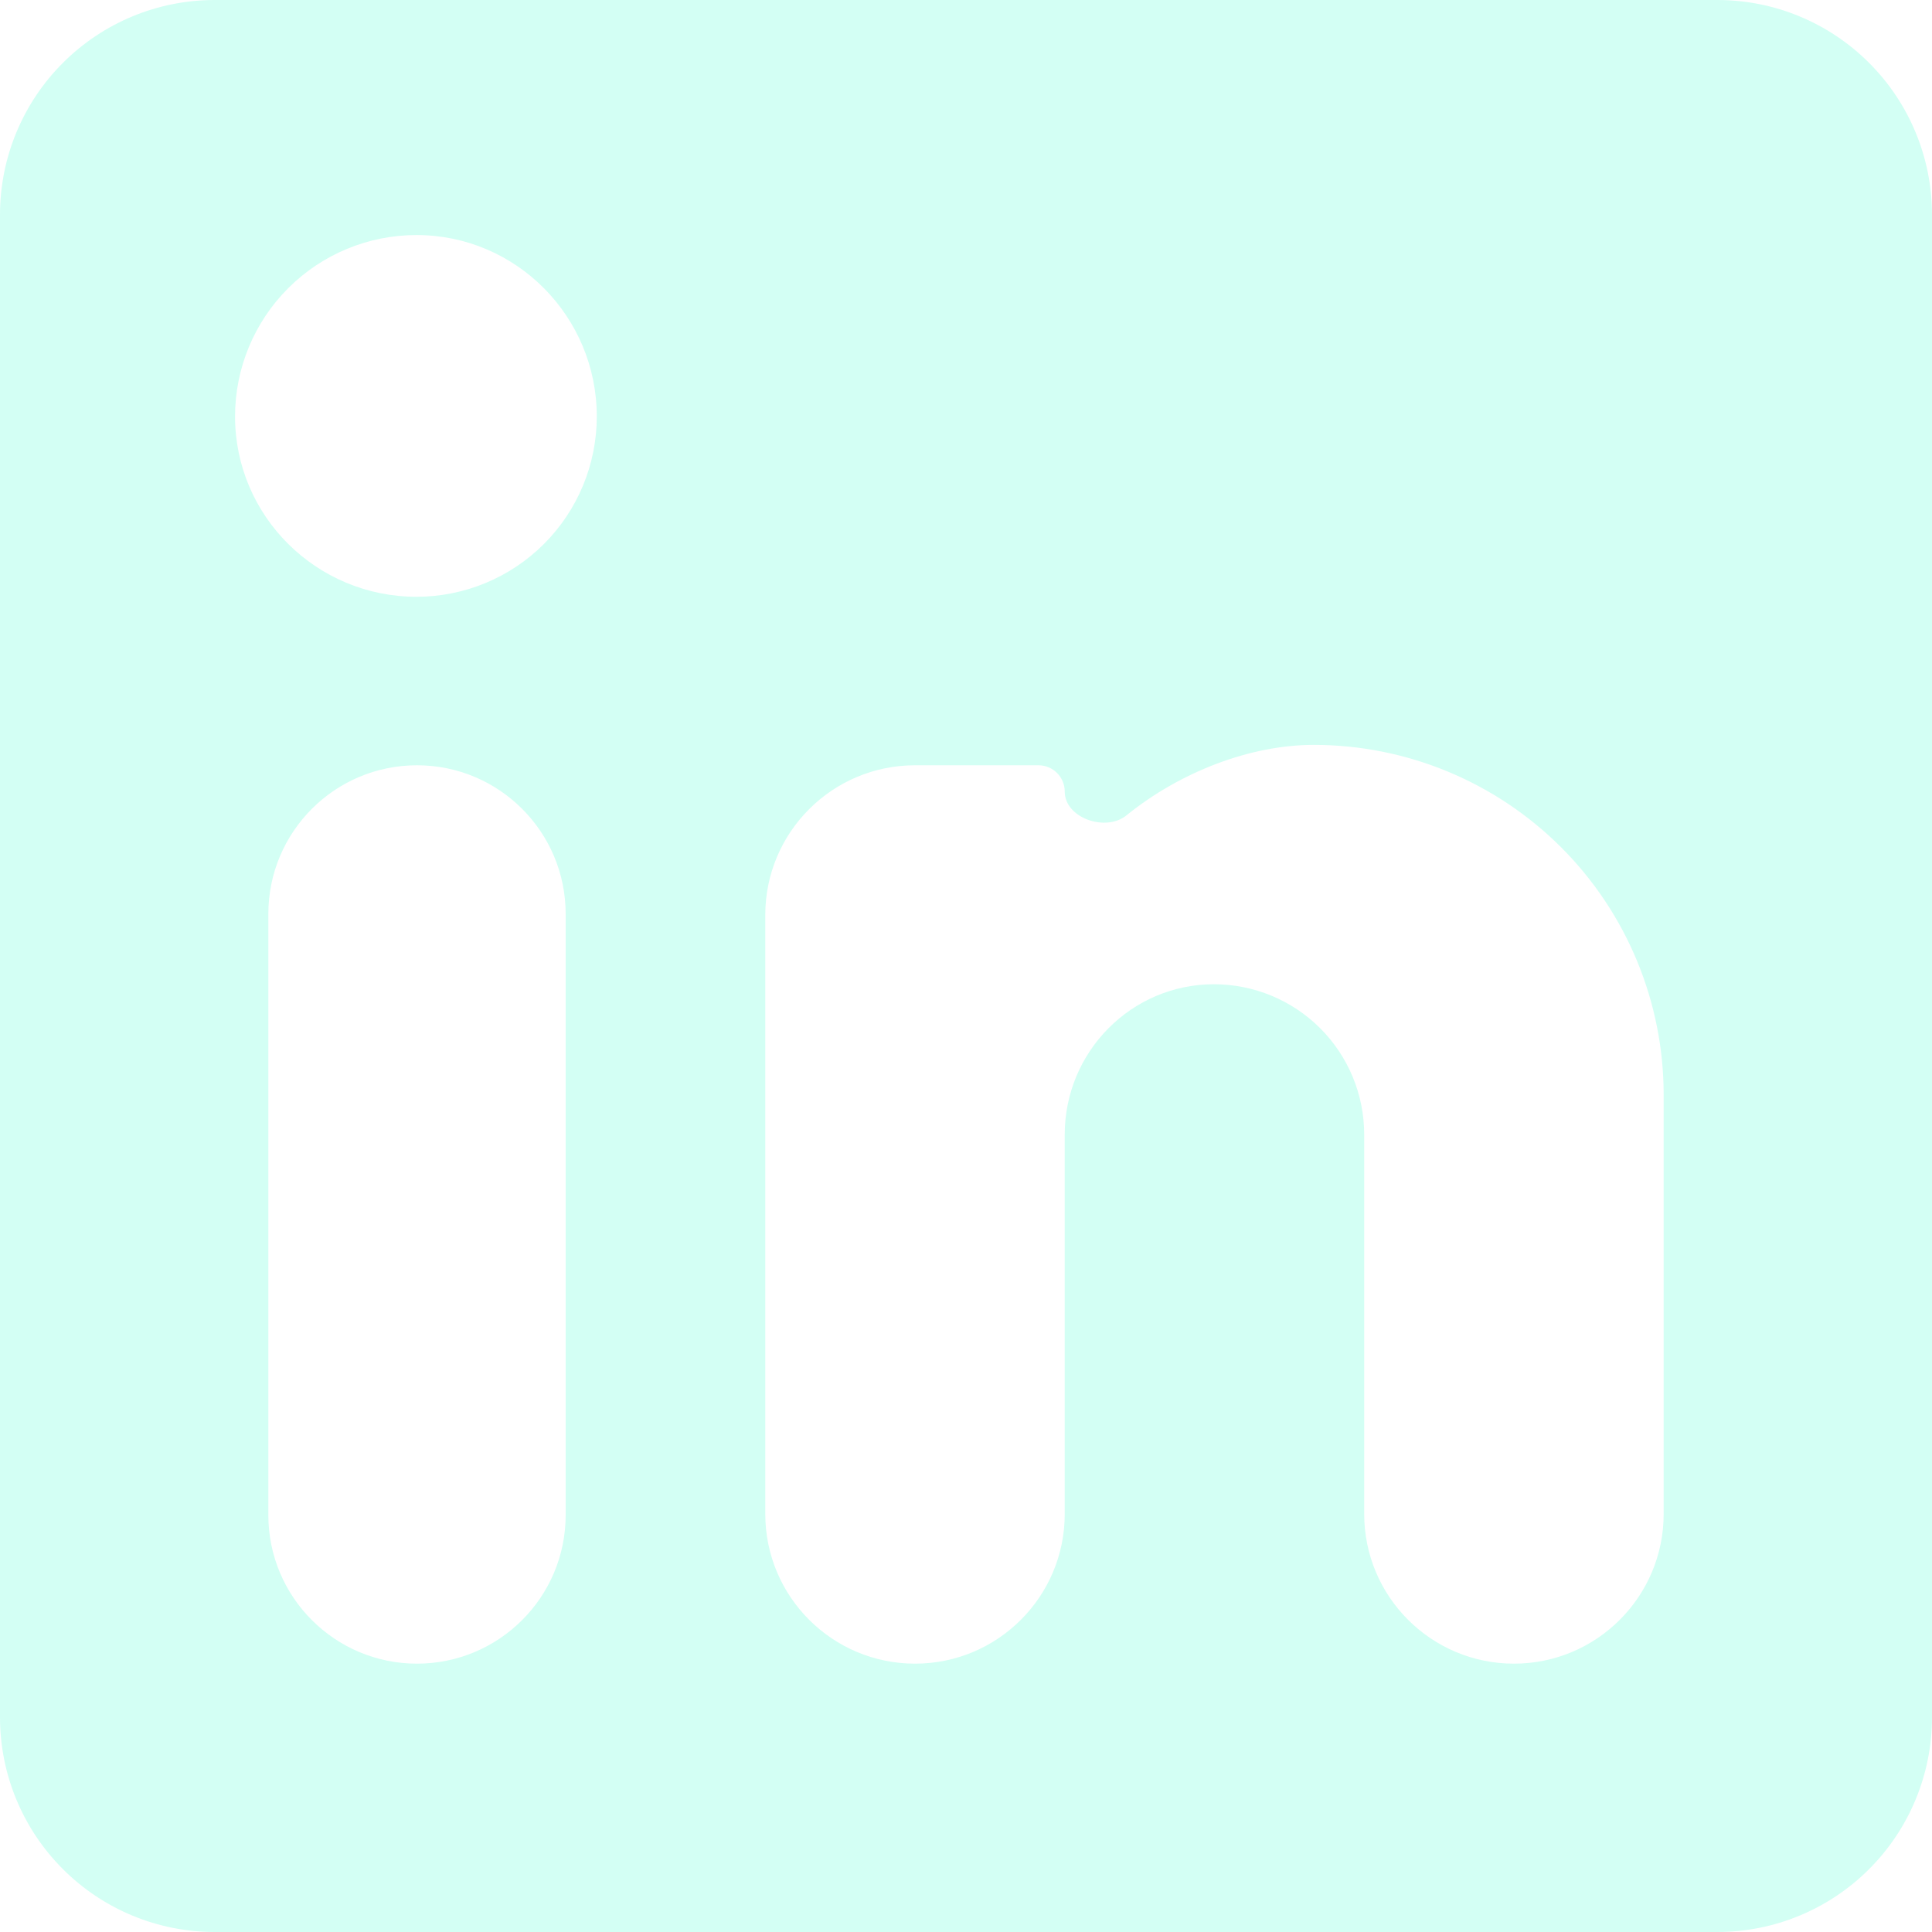 <svg width="47" height="47" viewBox="0 0 47 47" fill="none" xmlns="http://www.w3.org/2000/svg">
<path d="M41.778 0C43.163 0 44.491 0.55 45.47 1.53C46.45 2.509 47 3.837 47 5.222V41.778C47 43.163 46.45 44.491 45.47 45.47C44.491 46.45 43.163 47 41.778 47H5.222C3.837 47 2.509 46.45 1.53 45.47C0.55 44.491 0 43.163 0 41.778V5.222C0 3.837 0.55 2.509 1.53 1.53C2.509 0.55 3.837 0 5.222 0H41.778ZM36.83 40.472C38.841 40.472 40.472 38.841 40.472 36.83V26.633C40.472 24.376 39.575 22.211 37.979 20.614C36.383 19.018 34.218 18.121 31.96 18.121C30.428 18.121 28.722 18.768 27.4 19.838C26.899 20.244 25.902 19.901 25.902 19.257C25.902 18.904 25.616 18.617 25.263 18.617H22.26C20.248 18.617 18.617 20.248 18.617 22.26V36.83C18.617 38.841 20.248 40.472 22.26 40.472C24.271 40.472 25.902 38.841 25.902 36.83V27.599C25.902 25.589 27.521 23.944 29.532 23.944C30.501 23.944 31.431 24.329 32.117 25.015C32.802 25.7 33.187 26.63 33.187 27.599V36.83C33.187 38.841 34.818 40.472 36.83 40.472ZM10.131 14.518C11.294 14.518 12.41 14.056 13.233 13.233C14.056 12.41 14.518 11.294 14.518 10.131C14.518 7.703 12.559 5.718 10.131 5.718C8.961 5.718 7.838 6.183 7.011 7.011C6.183 7.838 5.718 8.961 5.718 10.131C5.718 12.559 7.703 14.518 10.131 14.518ZM10.144 40.472C12.141 40.472 13.761 38.853 13.761 36.856V22.234C13.761 20.236 12.141 18.617 10.144 18.617C8.147 18.617 6.528 20.236 6.528 22.234V36.856C6.528 38.853 8.147 40.472 10.144 40.472Z" fill="#64FFDA" fill-opacity="0.278"/>
</svg>
